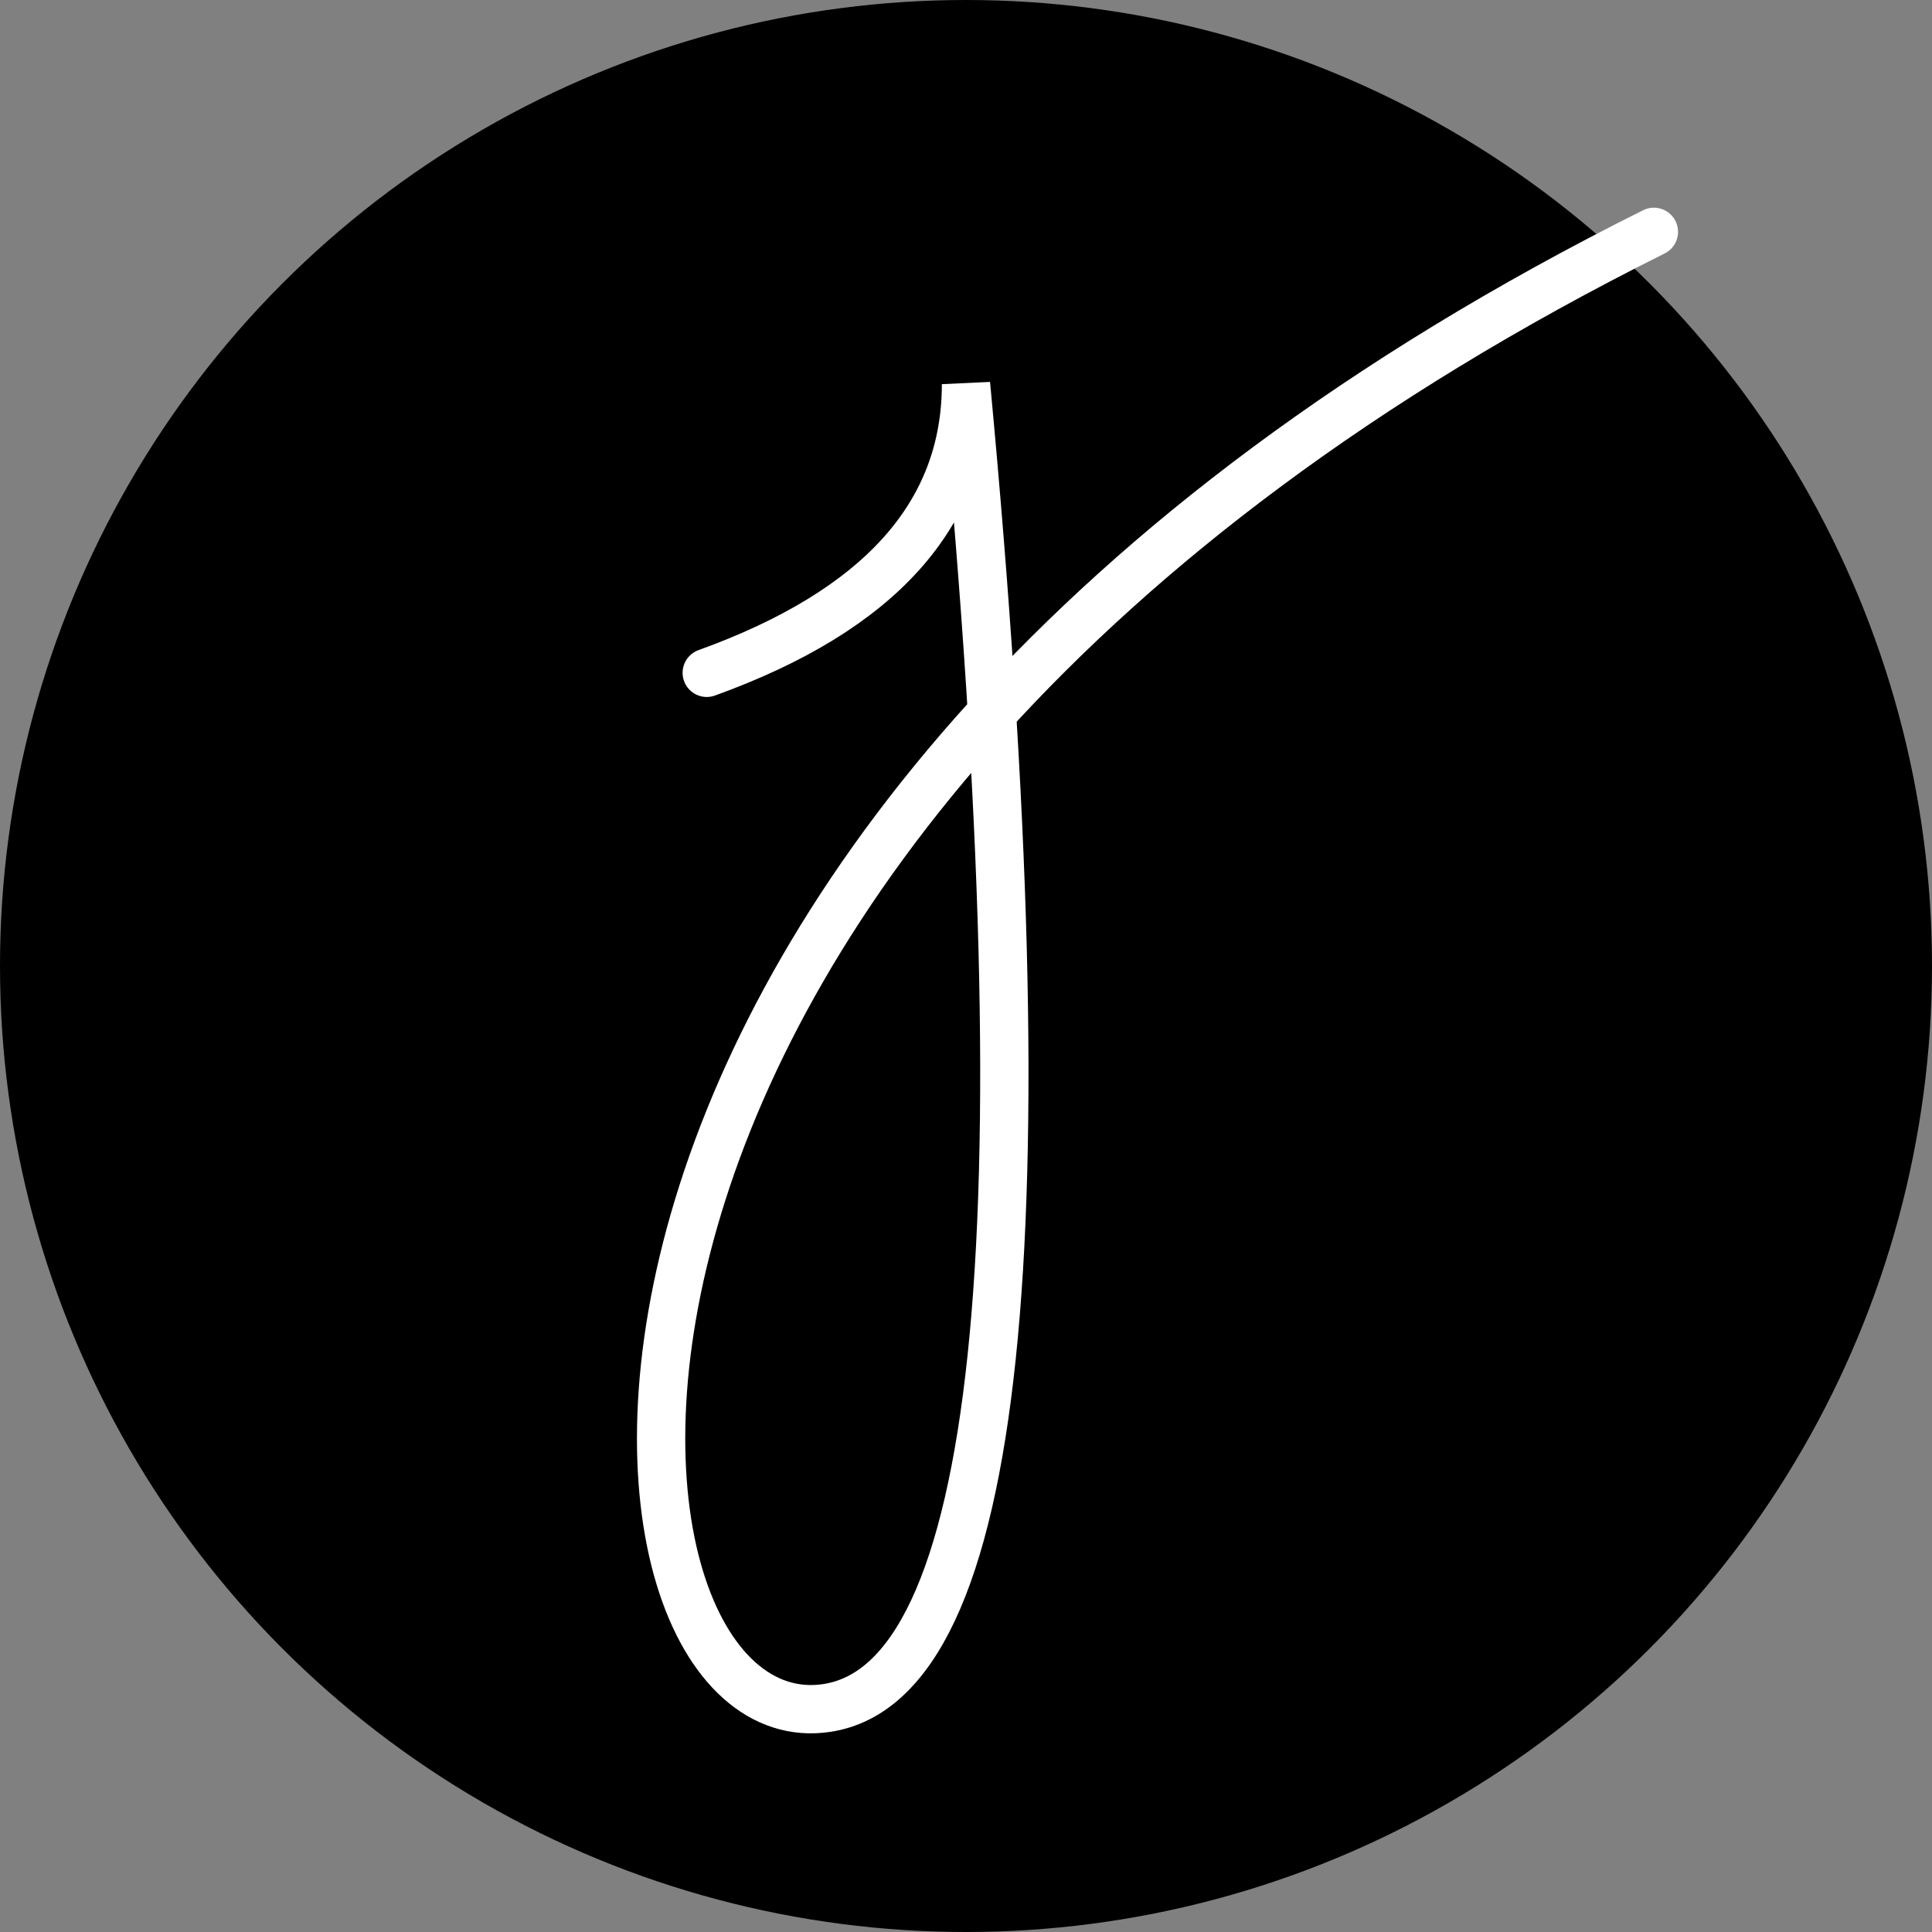 <?xml version="1.0" encoding="UTF-8"?>
<svg width="200px" height="200px" viewBox="0 0 200 200" version="1.1" xmlns="http://www.w3.org/2000/svg" xmlns:xlink="http://www.w3.org/1999/xlink">
    <rect x="0" y="0" width="200" height="200" fill="#808080" stroke="none"/>
    <title>Group 11</title>
    <g id="Page-1" stroke="none" stroke-width="1" fill="none" fill-rule="evenodd">
        <g id="Group-11">
            <circle id="Oval" fill="#000000" cx="100" cy="100" r="100"></circle>
            <path d="M73.162,69.651 C91.054,63.196 100,53.235 100,39.769 C108.341,128.404 103.539,174.084 85.594,176.808 C58.676,180.895 48.448,85.205 171.21,24" id="Path-2" stroke="#FFFFFF" stroke-width="5" stroke-linecap="round"></path>
        </g>
    </g>
</svg>
